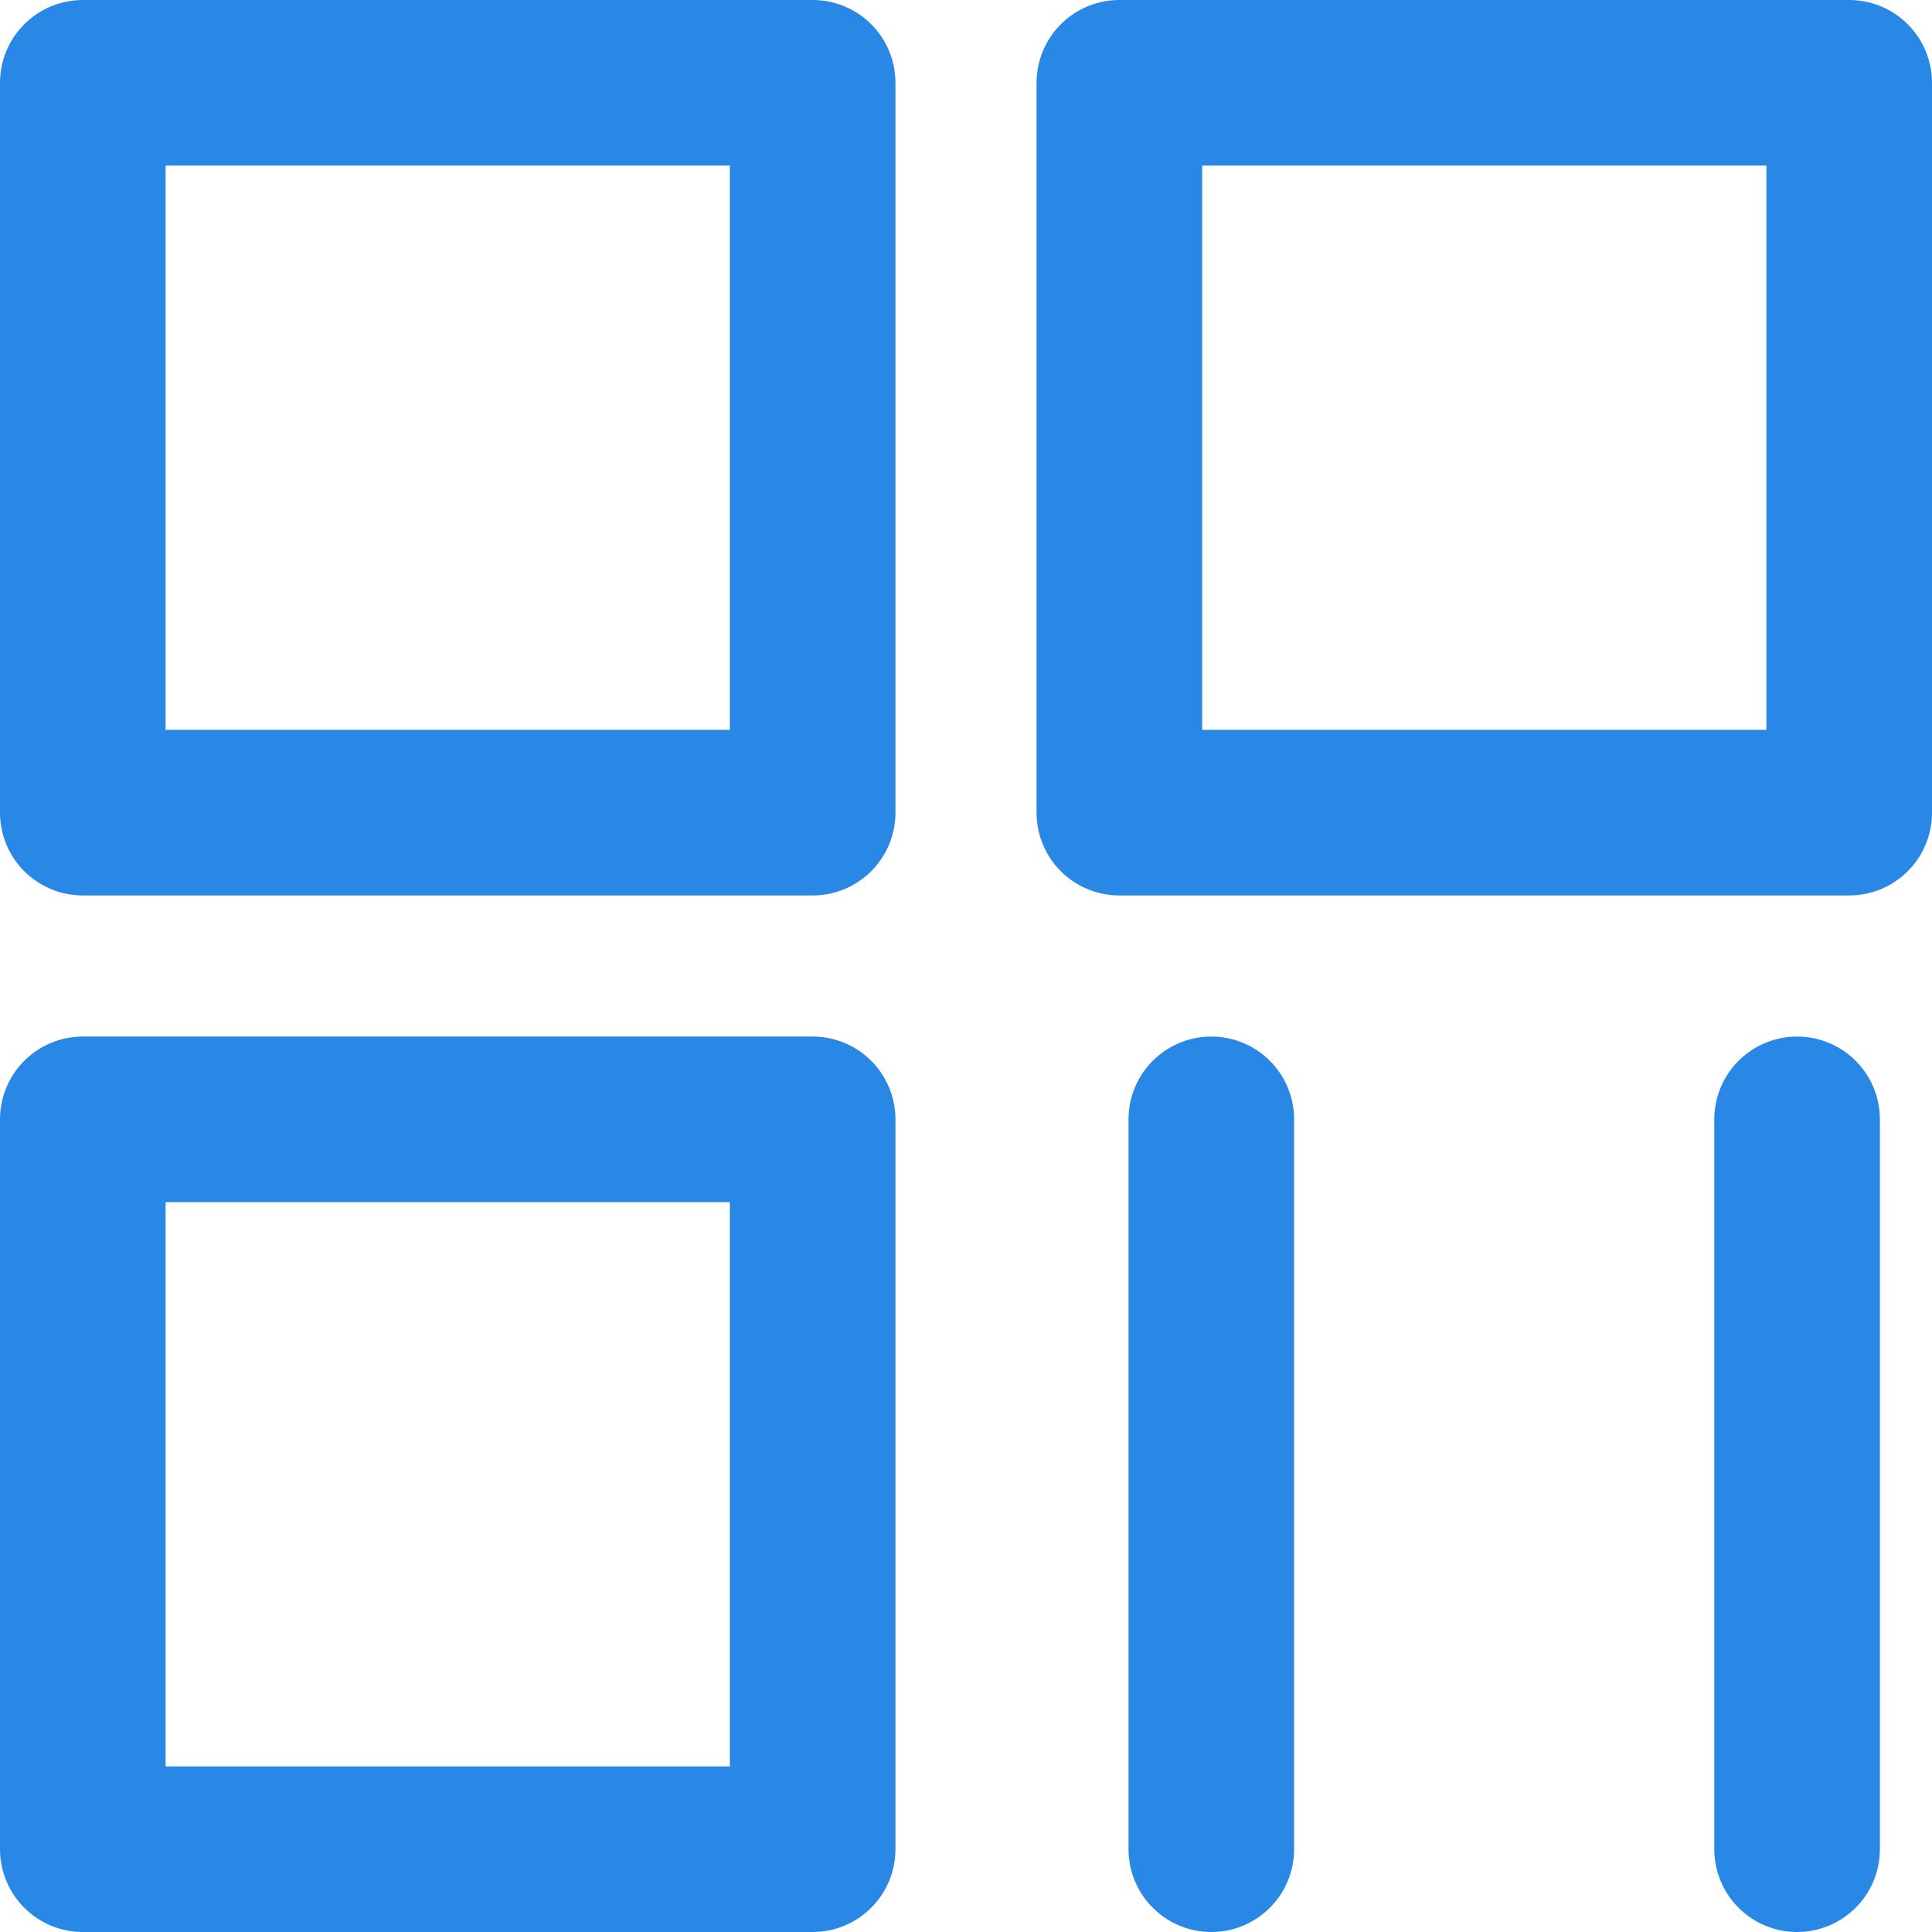 <svg xmlns="http://www.w3.org/2000/svg" width="17.5" height="17.5" viewBox="0 0 17.5 17.5">
  <g id="组_9774" data-name="组 9774" transform="translate(-5.25 -5.25)">
    <path id="路径_9577" data-name="路径 9577" d="M12.611,6H6v6.611h6.611Z" fill="none" stroke="#2988e6" stroke-linejoin="round" stroke-width="1.5"/>
    <path id="路径_9578" data-name="路径 9578" d="M12.611,28H6v6.611h6.611Z" transform="translate(0 -12.611)" fill="none" stroke="#2988e6" stroke-linejoin="round" stroke-width="1.5"/>
    <path id="路径_9579" data-name="路径 9579" d="M34.611,6H28v6.611h6.611Z" transform="translate(-12.611)" fill="none" stroke="#2988e6" stroke-linejoin="round" stroke-width="1.5"/>
    <path id="路径_9580" data-name="路径 9580" d="M29,28v6.611" transform="translate(-12.778 -12.611)" fill="none" stroke="#2988e6" stroke-linecap="round" stroke-width="1.5"/>
    <path id="路径_9581" data-name="路径 9581" d="M41,28v6.611" transform="translate(-19.472 -12.611)" fill="none" stroke="#2988e6" stroke-linecap="round" stroke-width="1.5"/>
  </g>
</svg>
